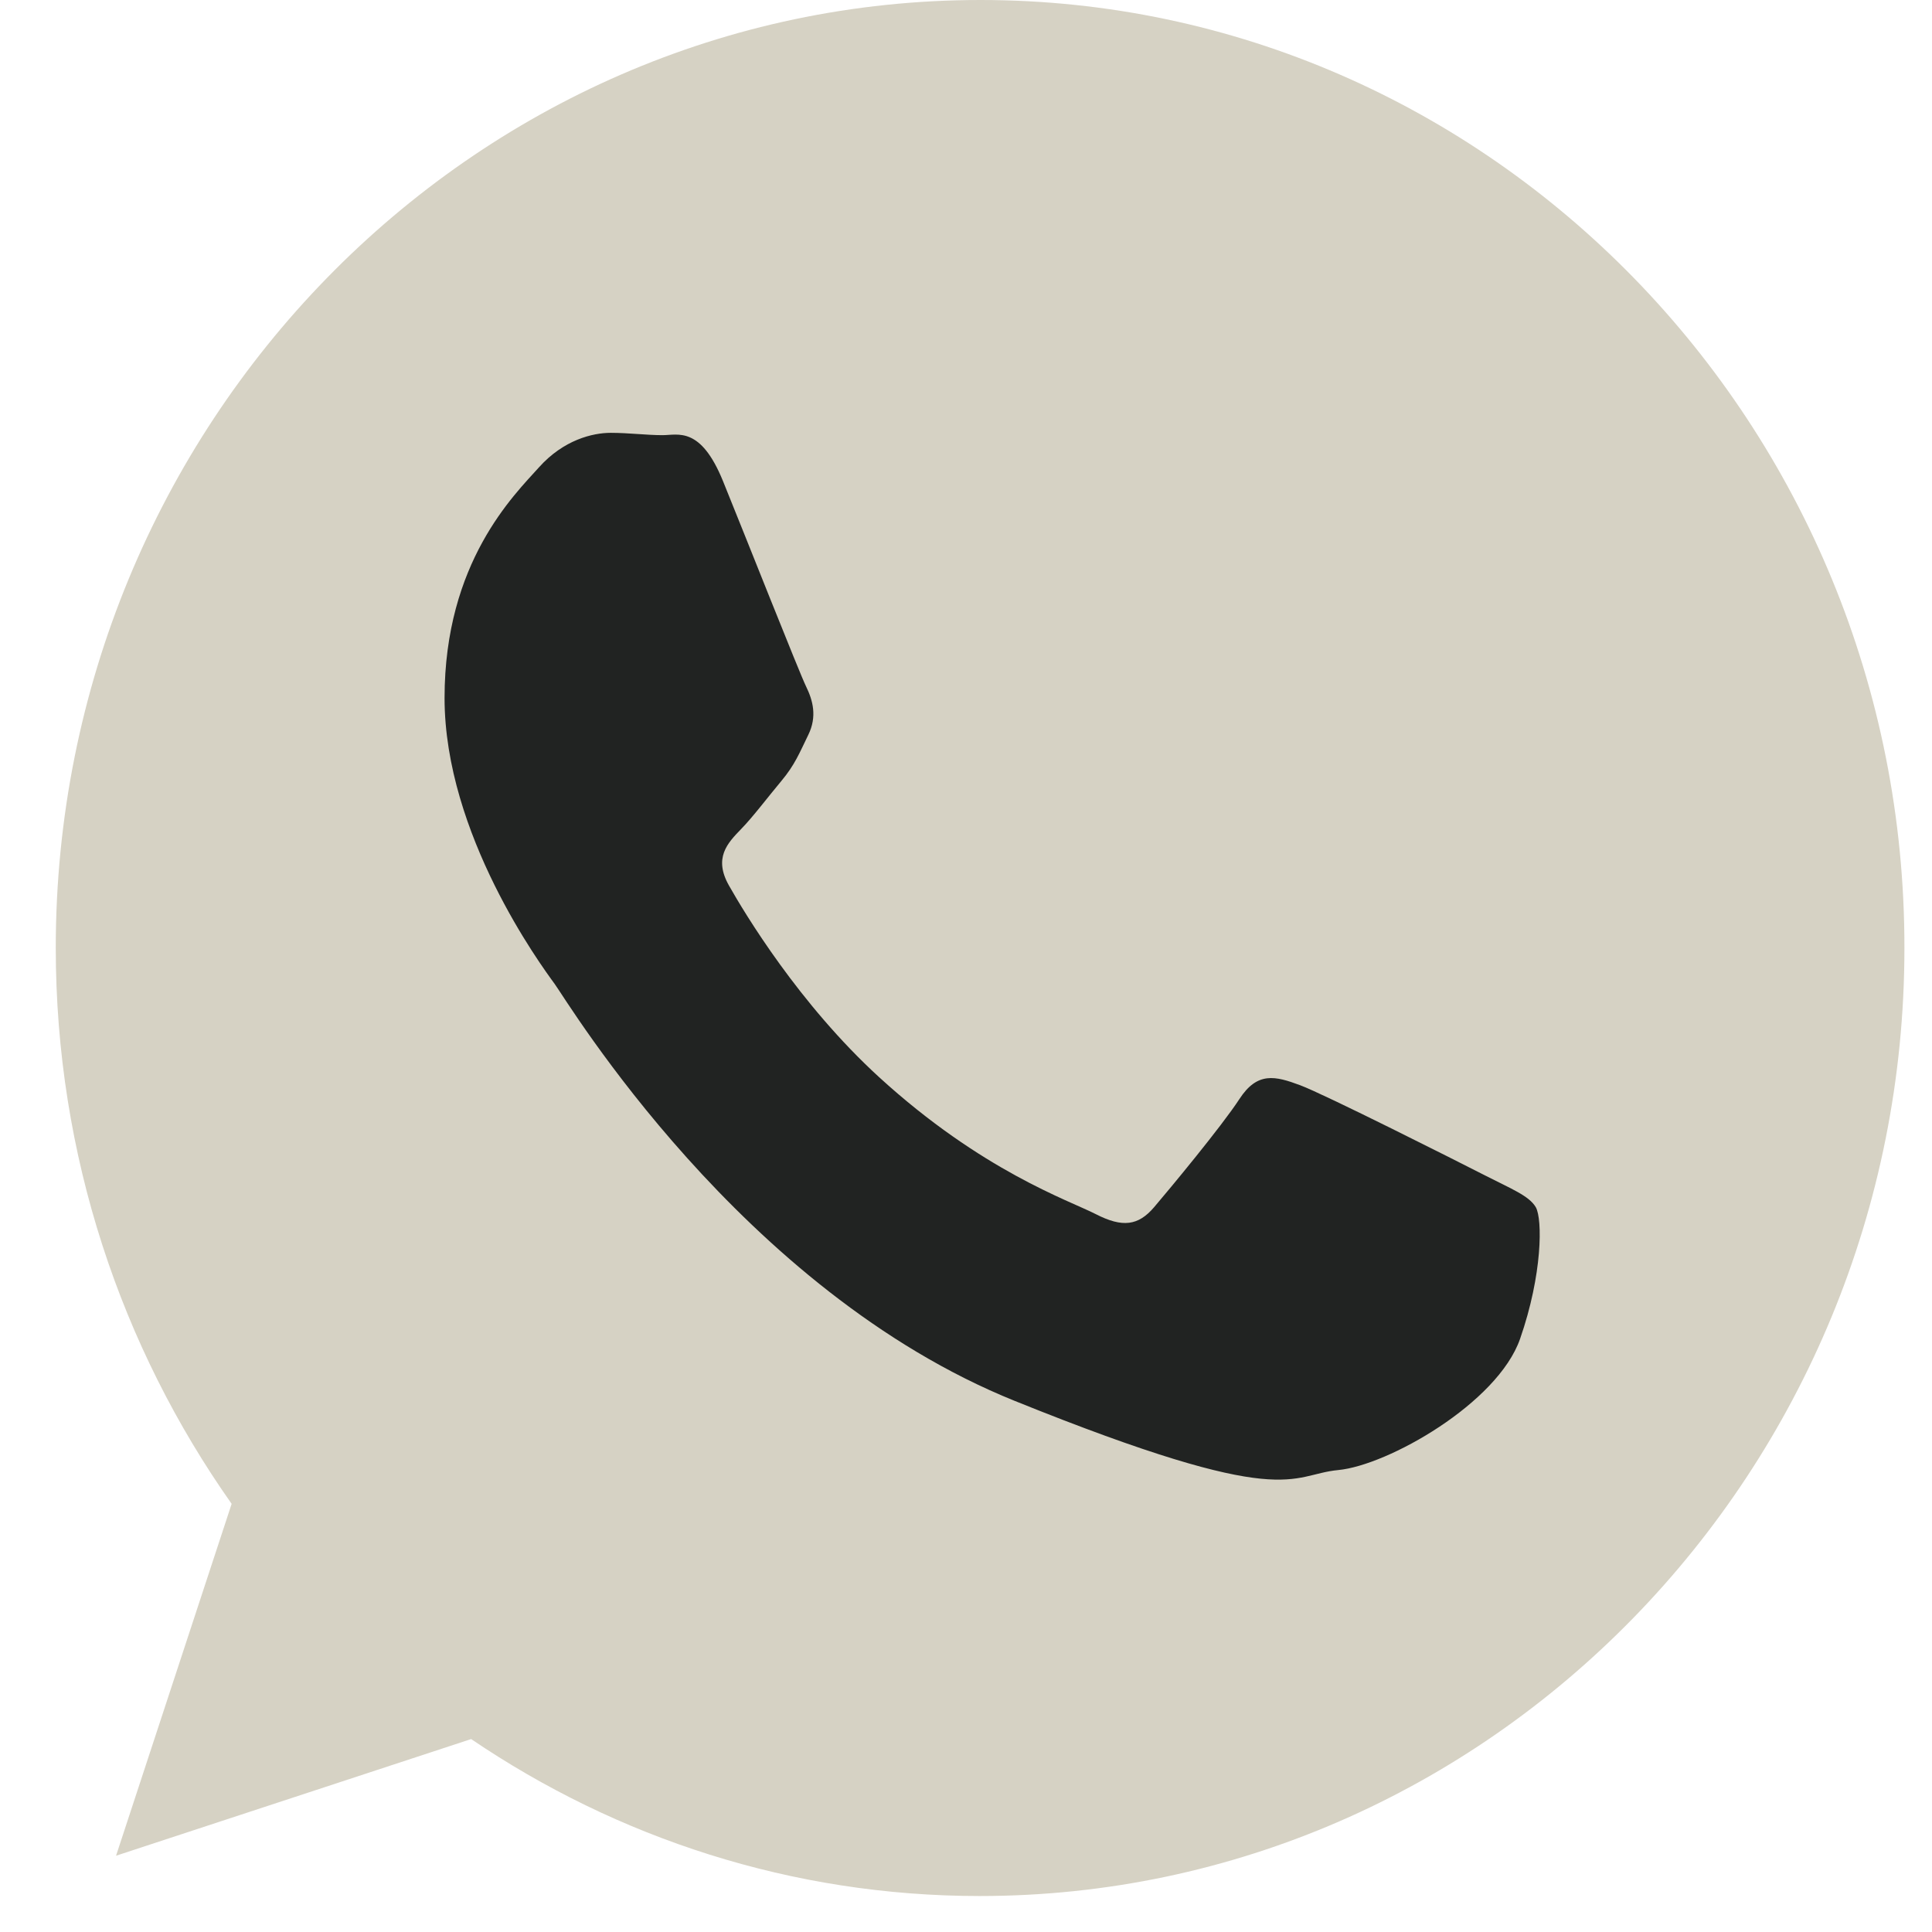 <svg width="29" height="29" viewBox="0 0 29 29" fill="none" xmlns="http://www.w3.org/2000/svg">
<ellipse cx="14.711" cy="14.23" rx="13.163" ry="13.518" fill="#212322"/>
<path fill-rule="evenodd" clip-rule="evenodd" d="M14.717 0C7.067 0 0.837 6.382 0.837 14.227C0.837 17.343 1.82 20.223 3.477 22.573L1.742 27.855L7.072 26.104C9.263 27.59 11.886 28.46 14.706 28.46C22.356 28.46 28.586 22.078 28.586 14.233C28.597 6.382 22.368 0 14.717 0ZM22.817 20.096C22.48 21.064 20.828 21.997 20.087 22.066C19.346 22.136 19.346 22.688 15.234 21.029C11.122 19.371 8.527 15.045 8.325 14.768C8.123 14.492 6.673 12.522 6.673 10.477C6.673 8.438 7.718 7.43 8.089 7.016C8.46 6.601 8.898 6.497 9.167 6.497C9.437 6.497 9.707 6.532 9.943 6.532C10.178 6.532 10.516 6.394 10.853 7.223C11.19 8.052 11.998 10.097 12.1 10.305C12.201 10.512 12.268 10.754 12.133 11.03C11.998 11.307 11.931 11.48 11.729 11.722C11.527 11.963 11.302 12.263 11.122 12.447C10.92 12.655 10.707 12.879 10.943 13.294C11.178 13.709 11.993 15.068 13.195 16.168C14.74 17.579 16.043 18.017 16.447 18.224C16.852 18.432 17.087 18.397 17.323 18.121C17.559 17.844 18.334 16.911 18.604 16.497C18.874 16.082 19.143 16.151 19.514 16.289C19.885 16.427 21.873 17.43 22.278 17.637C22.682 17.844 22.952 17.948 23.053 18.121C23.154 18.299 23.154 19.129 22.817 20.096Z" fill="#D6D2C4"/>
</svg>
